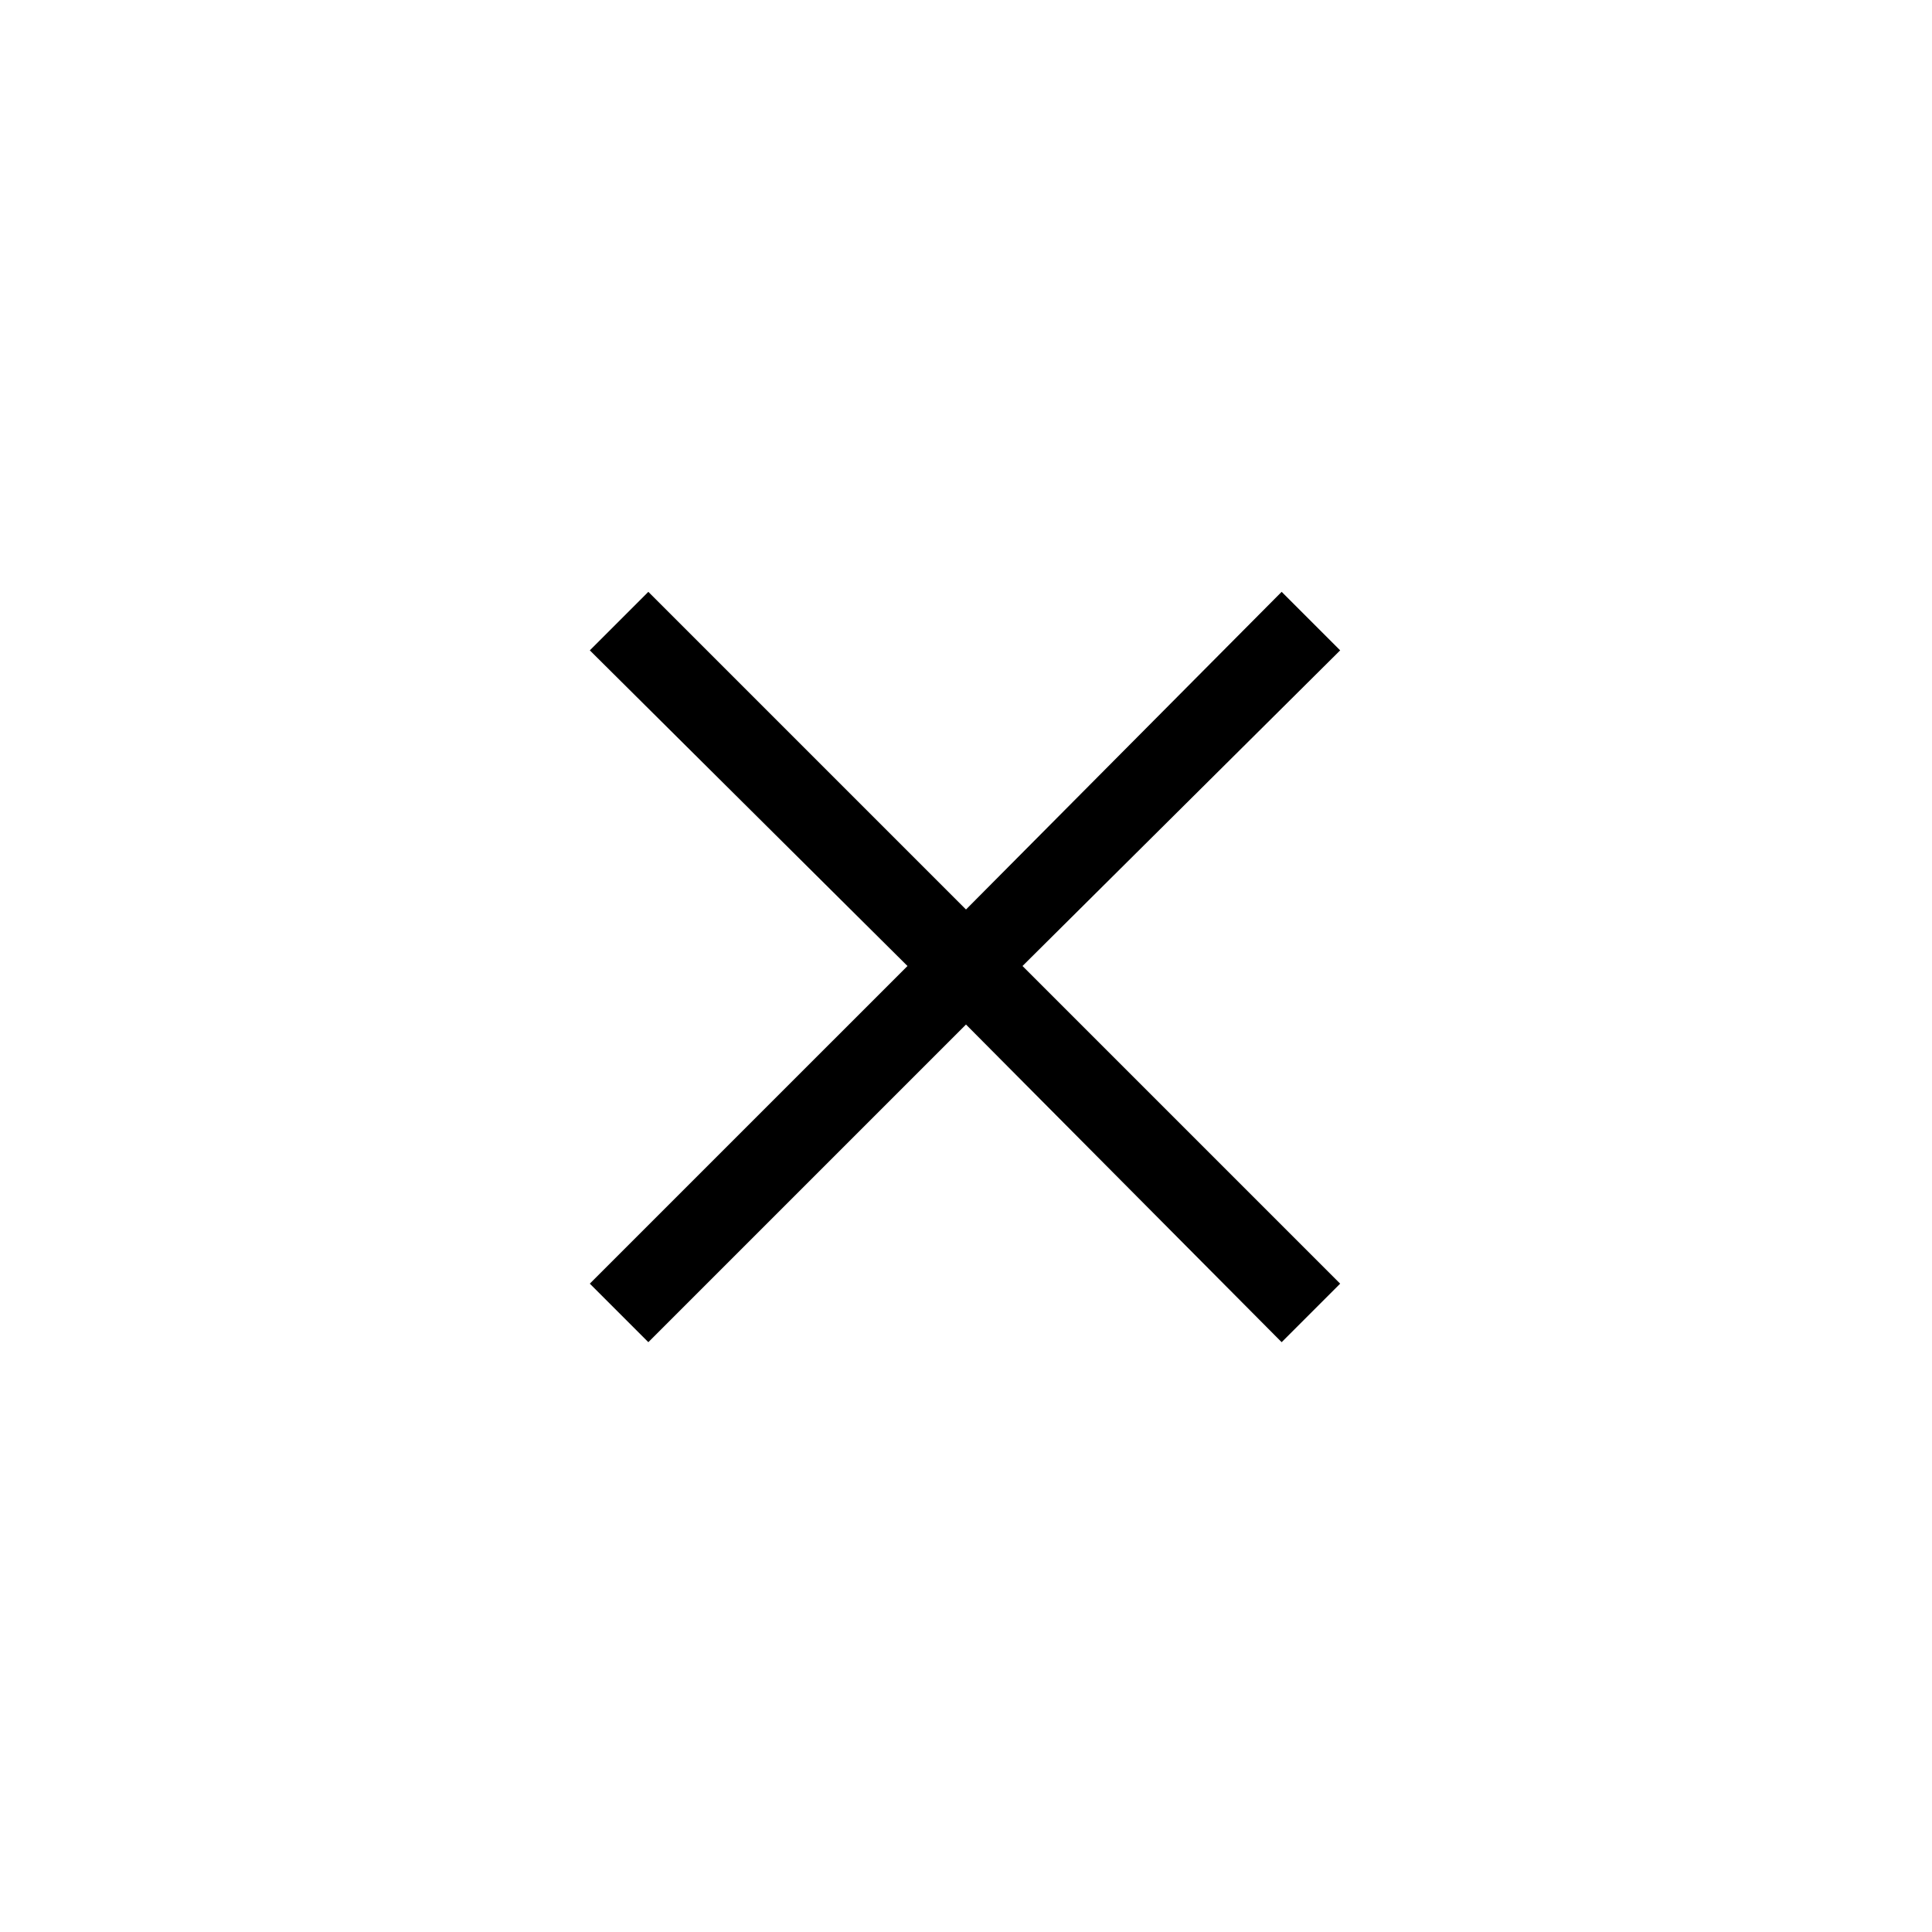 <svg xmlns="http://www.w3.org/2000/svg" width="32" height="32" viewBox="0 0 24 24"><path fill="currentColor" d="m8.054 16.673l-.727-.727L11.273 12L7.327 8.079l.727-.727L12 11.298l3.921-3.946l.727.727L12.702 12l3.946 3.946l-.727.727L12 12.727z"/></svg>